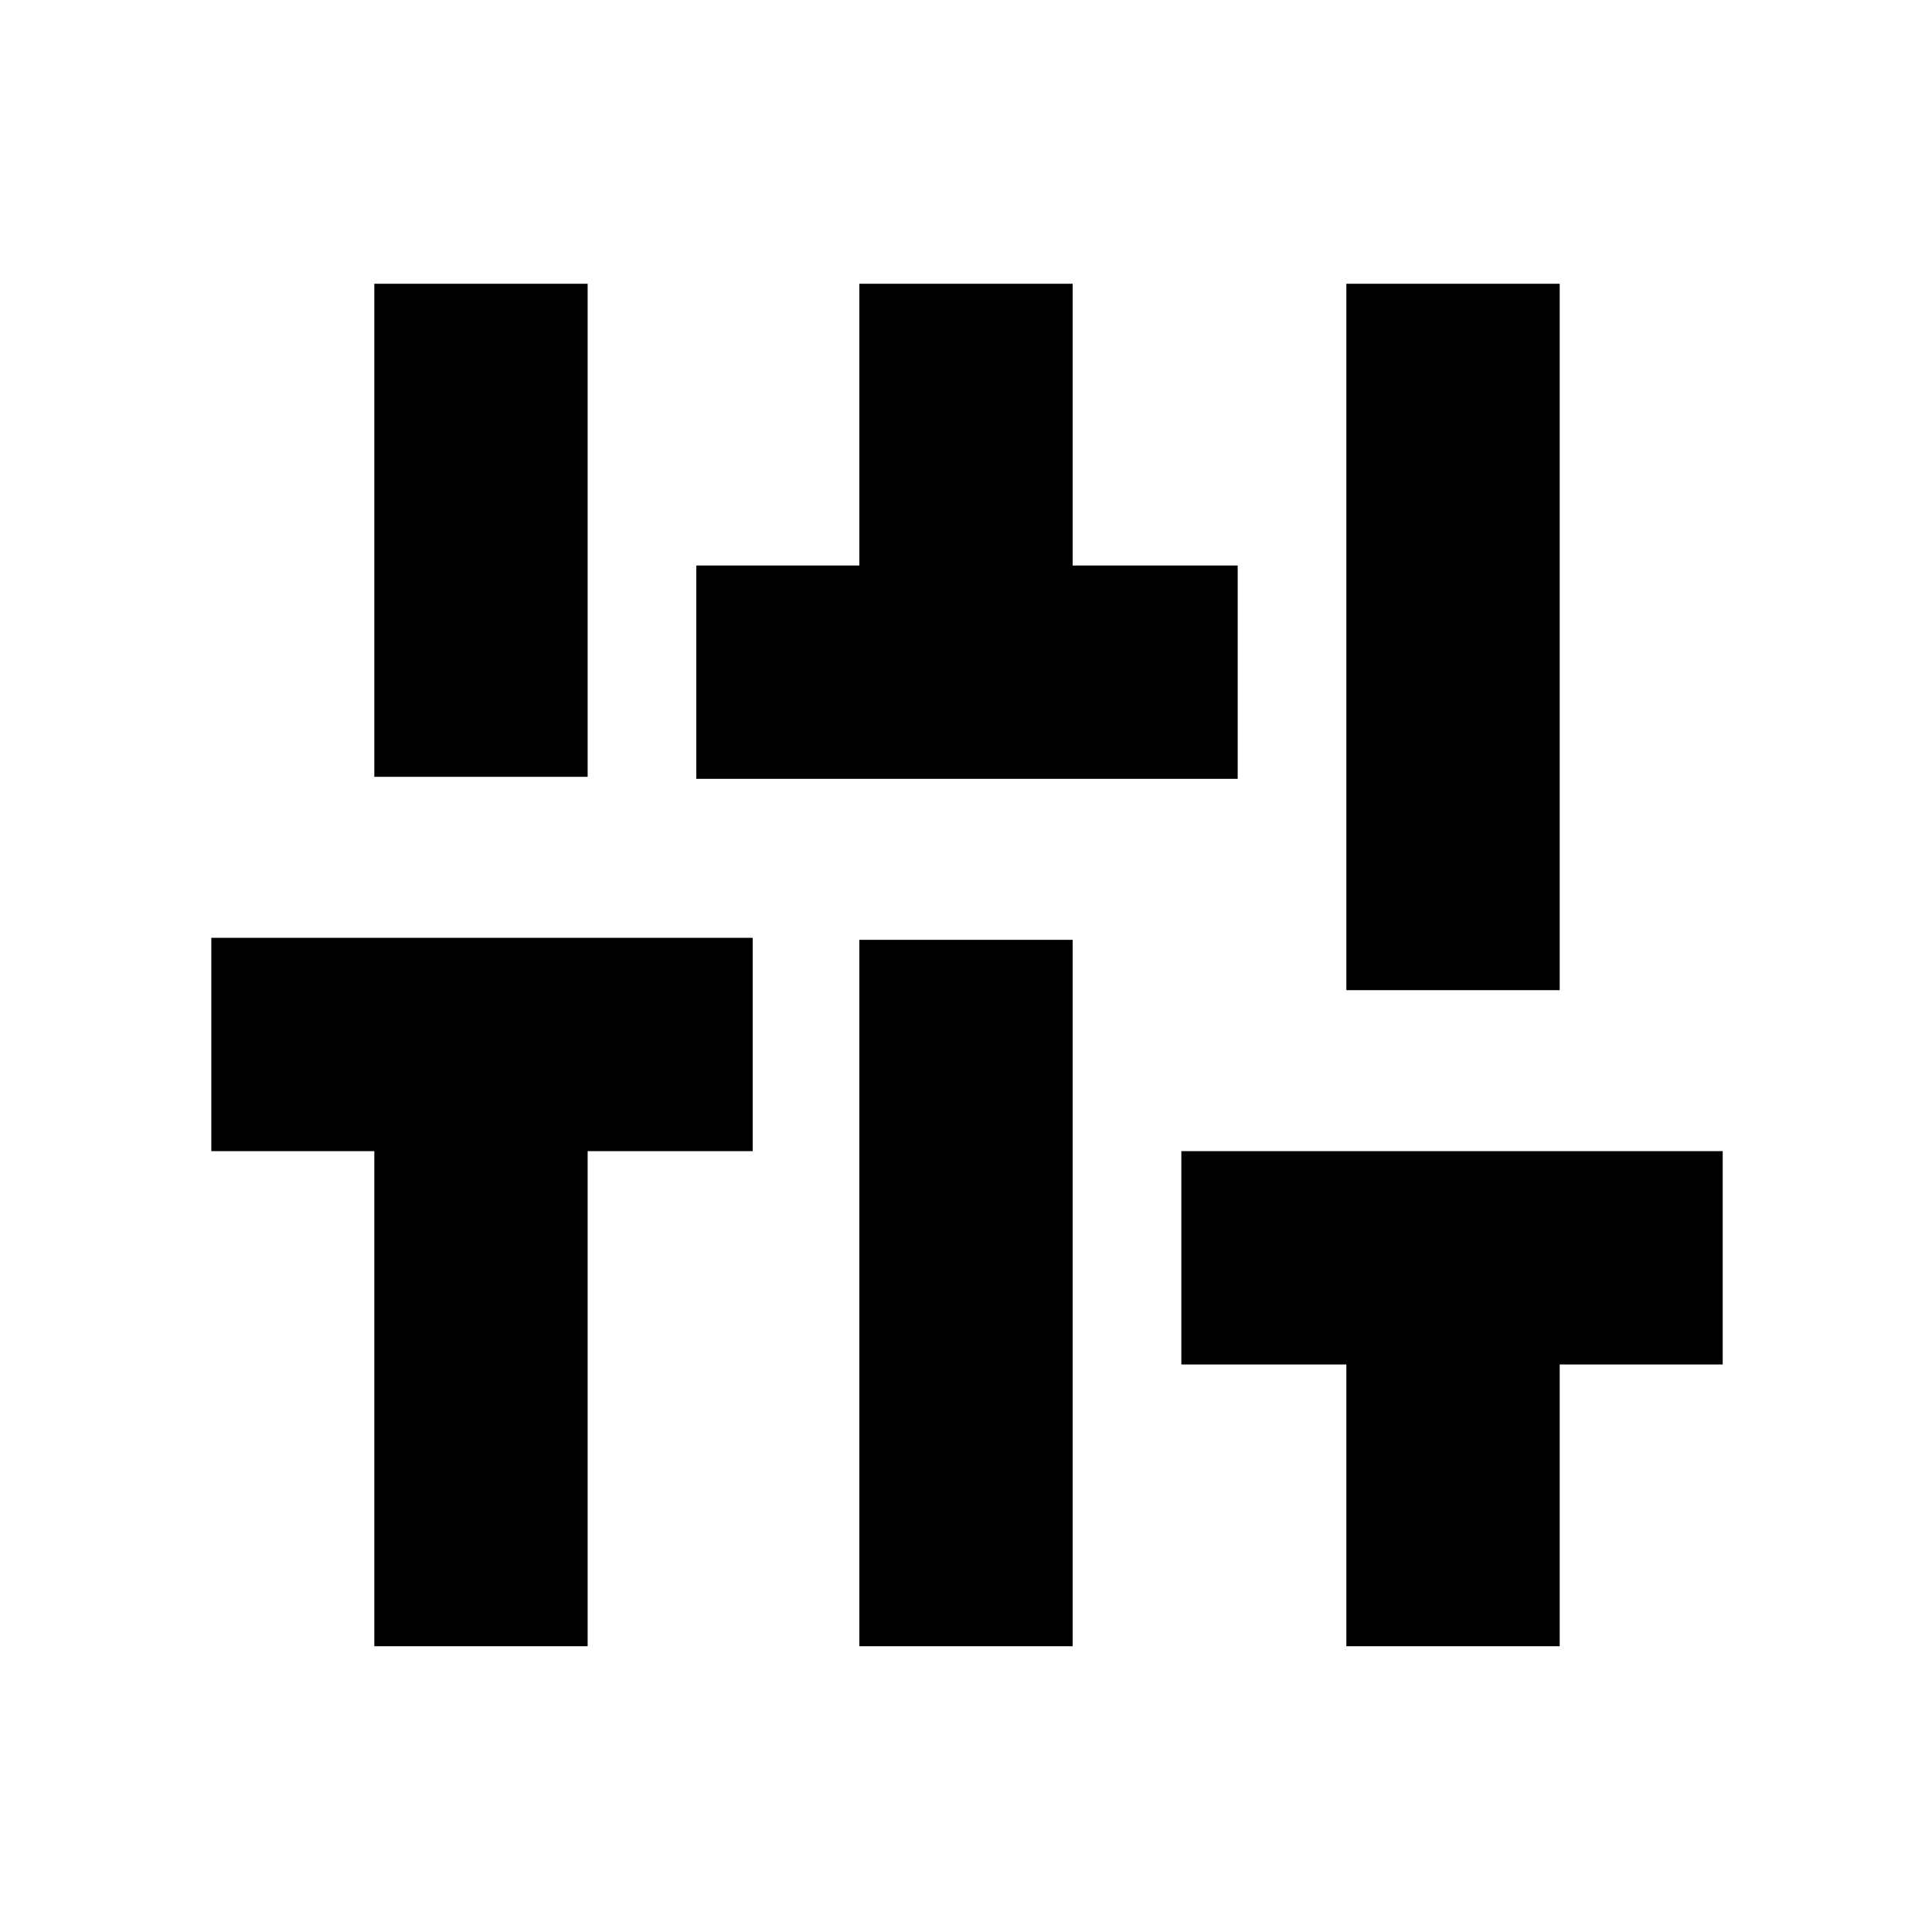 <svg xmlns="http://www.w3.org/2000/svg" height="24" viewBox="0 -960 960 960" width="24"><path d="M186-142v-246h-81v-106h269v106h-82v246H186Zm0-432v-245h106v245H186Zm160 1v-106h81v-140h106v140h82v106H346Zm81 431v-351h106v351H427Zm242 0v-140h-82v-106h269v106h-81v140H669Zm0-326v-351h106v351H669Z"/></svg>